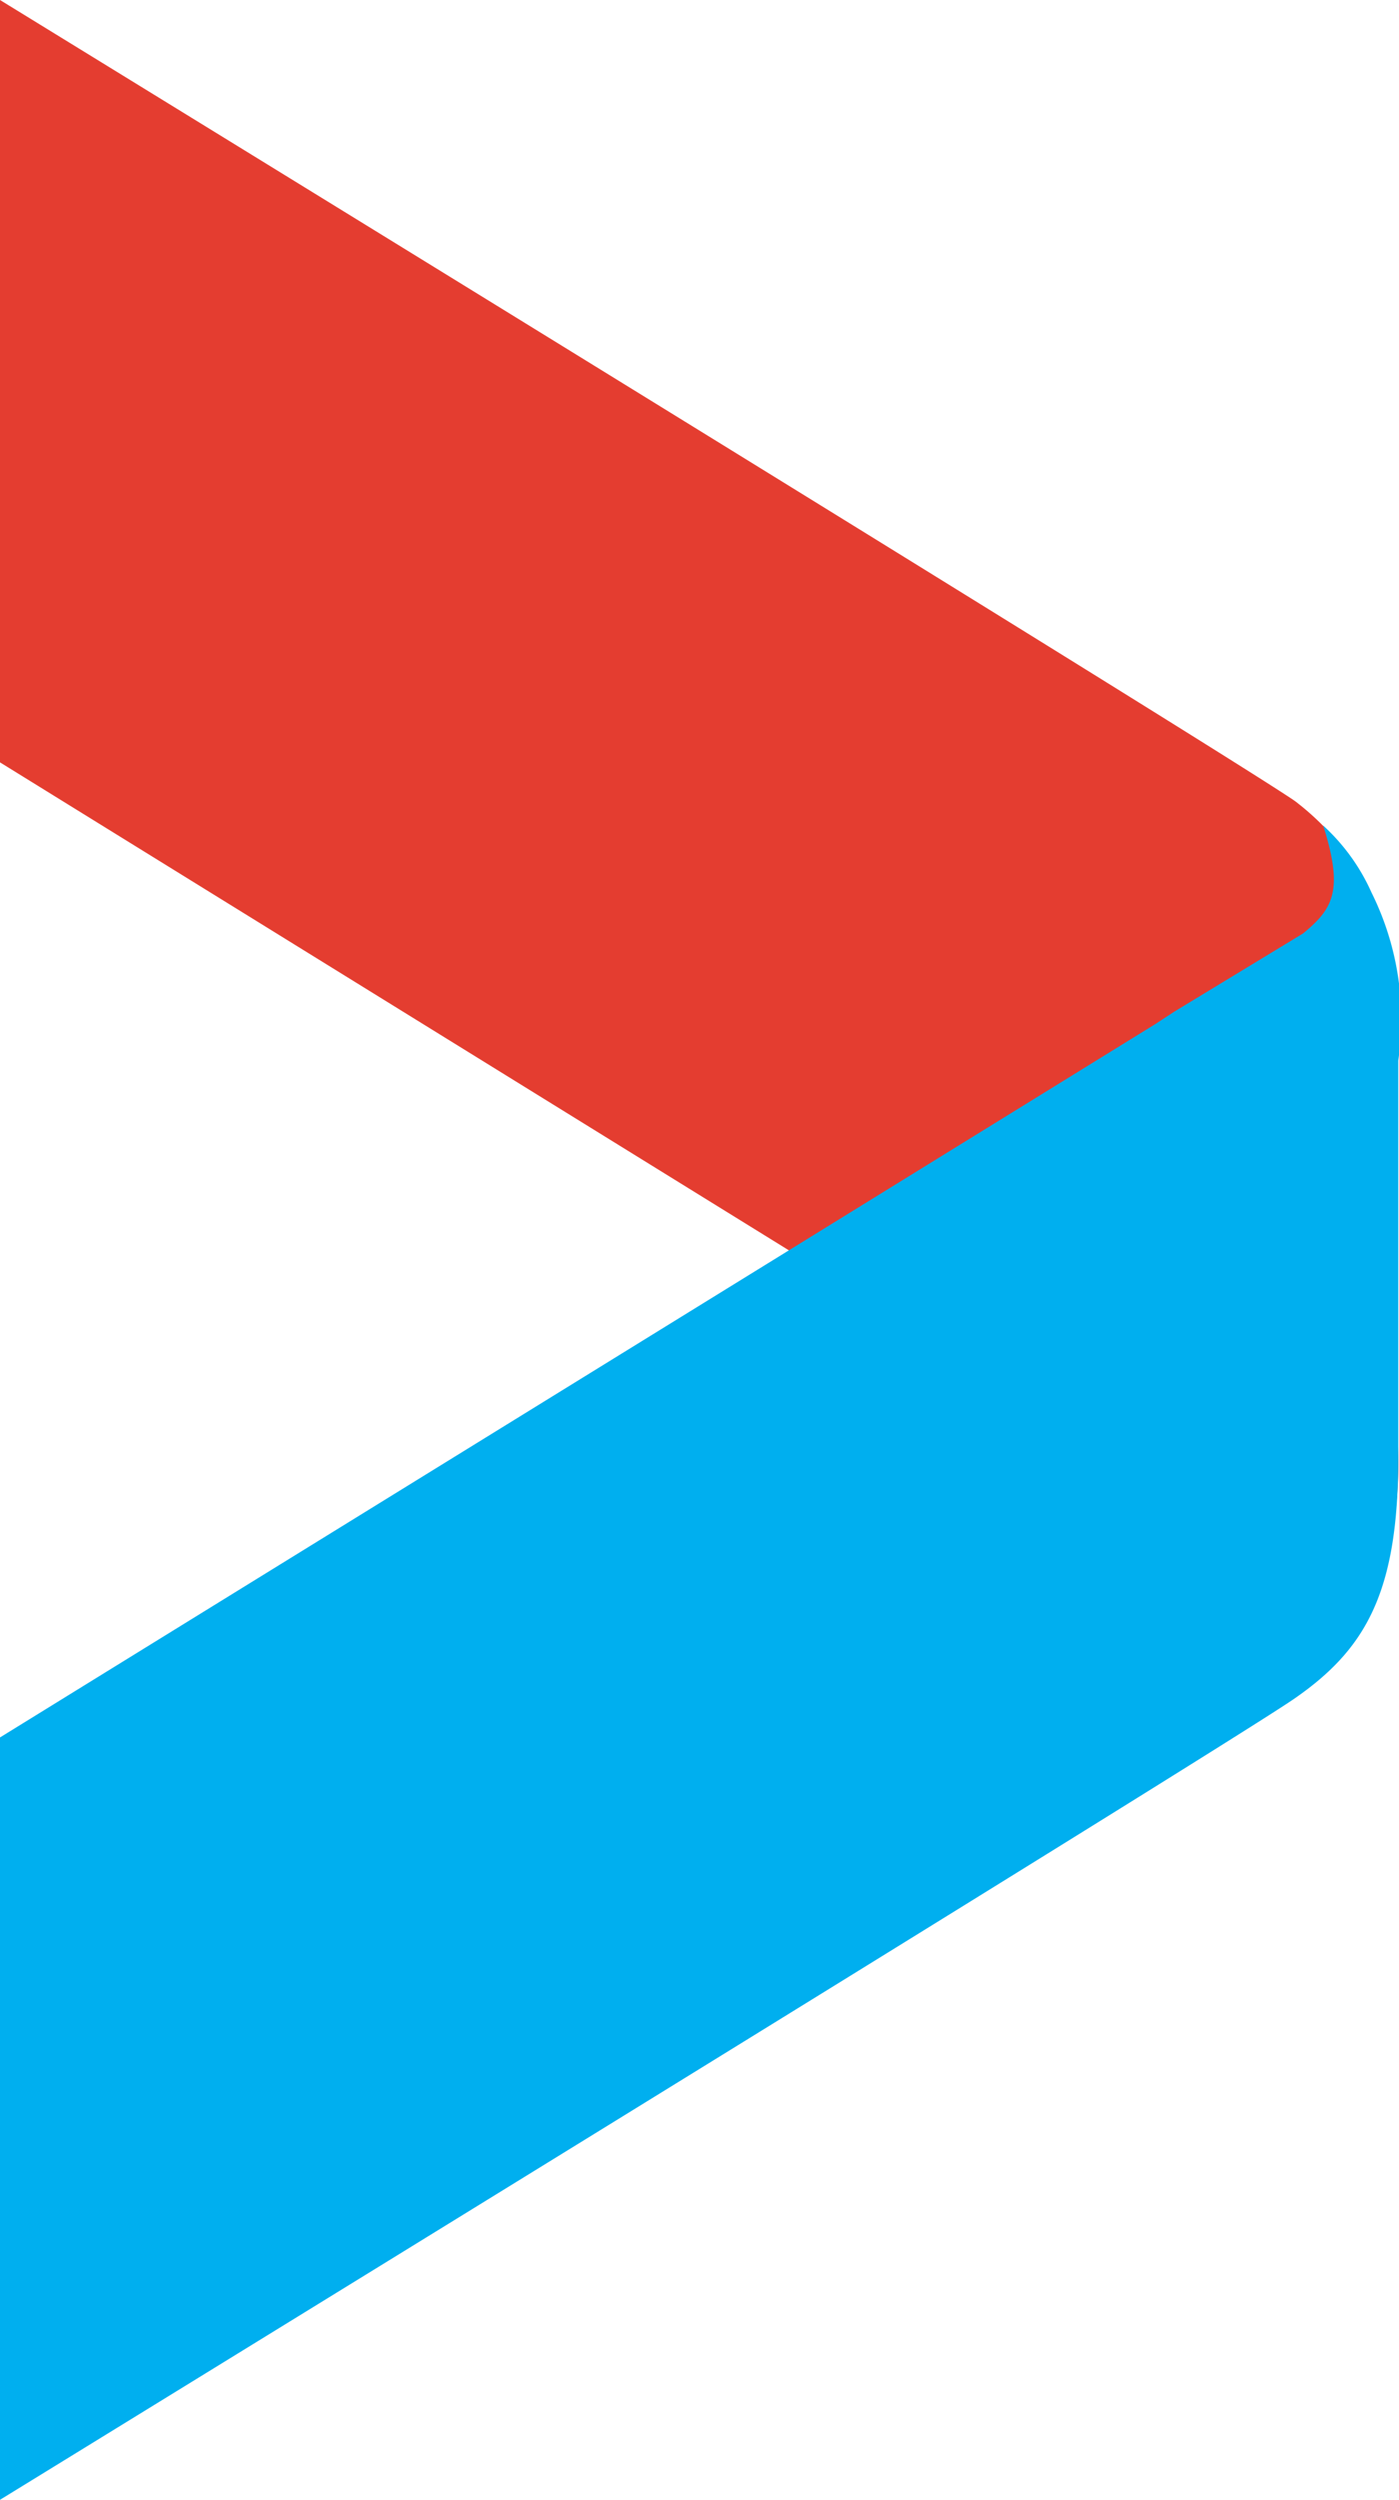 <svg xmlns="http://www.w3.org/2000/svg" viewBox="0 0 18.82 33.61"><defs><style>.cls-1{fill:#e43d30;}.cls-2{fill:#00afef;}</style></defs><g id="Layer_2" data-name="Layer 2"><g id="Layer_1-2" data-name="Layer 1"><path class="cls-1" d="M17.42,10.77C16.45,10.1,0,0,0,0V10.25l18.44,11.4a5.31,5.31,0,0,0,.36-2.29c0-.85,0-5.34,0-5.34A3.56,3.56,0,0,0,17.42,10.77Z"/><path class="cls-2" d="M18.45,12h0a2.71,2.71,0,0,0-.65-.9c.28.88.13,1.12-.27,1.45L15.8,13.6l-.26.17L0,23.36V33.61s16.44-10.1,17.41-10.77,1.4-1.44,1.4-3.24V14.26A3.83,3.83,0,0,0,18.45,12"/></g></g></svg>